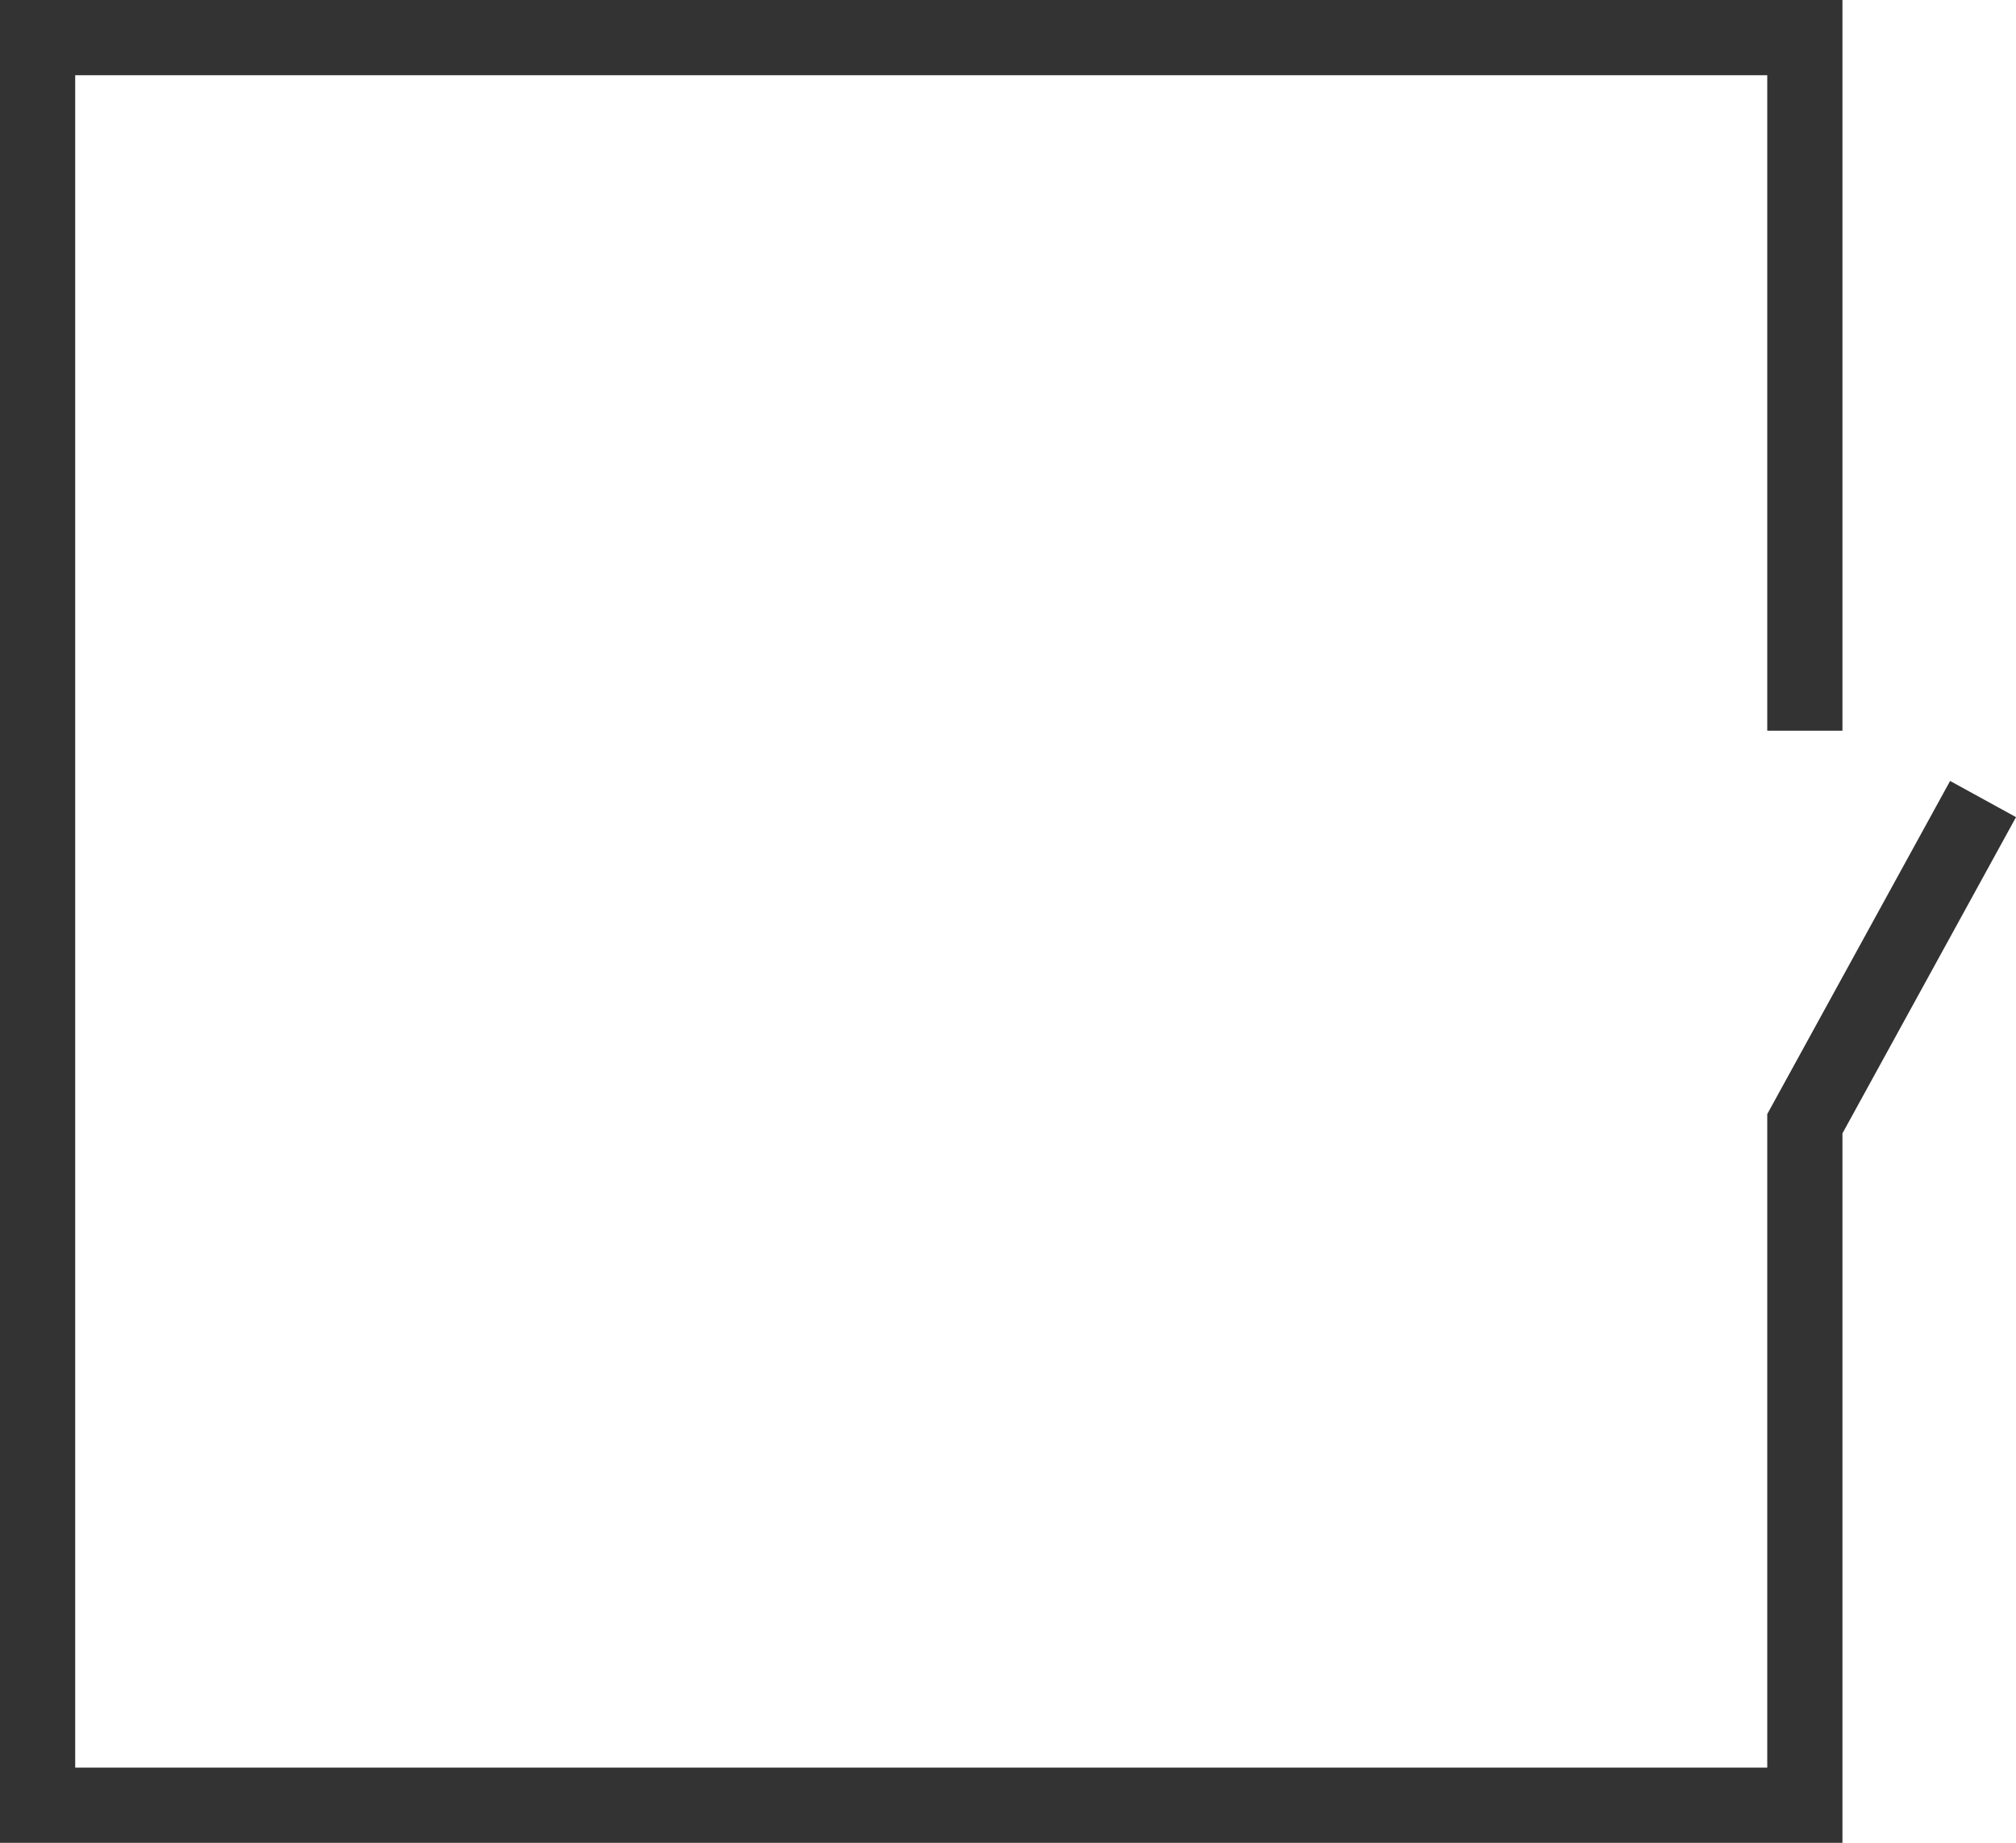 <?xml version="1.0" encoding="utf-8"?>
<!-- Generator: Adobe Illustrator 17.0.1, SVG Export Plug-In . SVG Version: 6.00 Build 0)  -->
<!DOCTYPE svg PUBLIC "-//W3C//DTD SVG 1.1//EN" "http://www.w3.org/Graphics/SVG/1.1/DTD/svg11.dtd">
<svg version="1.1" xmlns="http://www.w3.org/2000/svg" xmlns:xlink="http://www.w3.org/1999/xlink" x="0px" y="0px" width="53.62px"
	 height="49.004px" viewBox="0 0 53.62 49.004" enable-background="new 0 0 53.62 49.004" xml:space="preserve">
<g id="img">
</g>
<g id="main">
	<g id="FIND_x5F_logo_2">
	</g>
	<g>
		<polyline fill="none" stroke="#333333" stroke-width="2" stroke-miterlimit="10" points="52.744,21.248 48.004,29.882 
			48.004,48.004 1,48.004 1,22.452 1,18.148 1,1 48.004,1 48.004,19.43 		"/>
	</g>
</g>
</svg>

